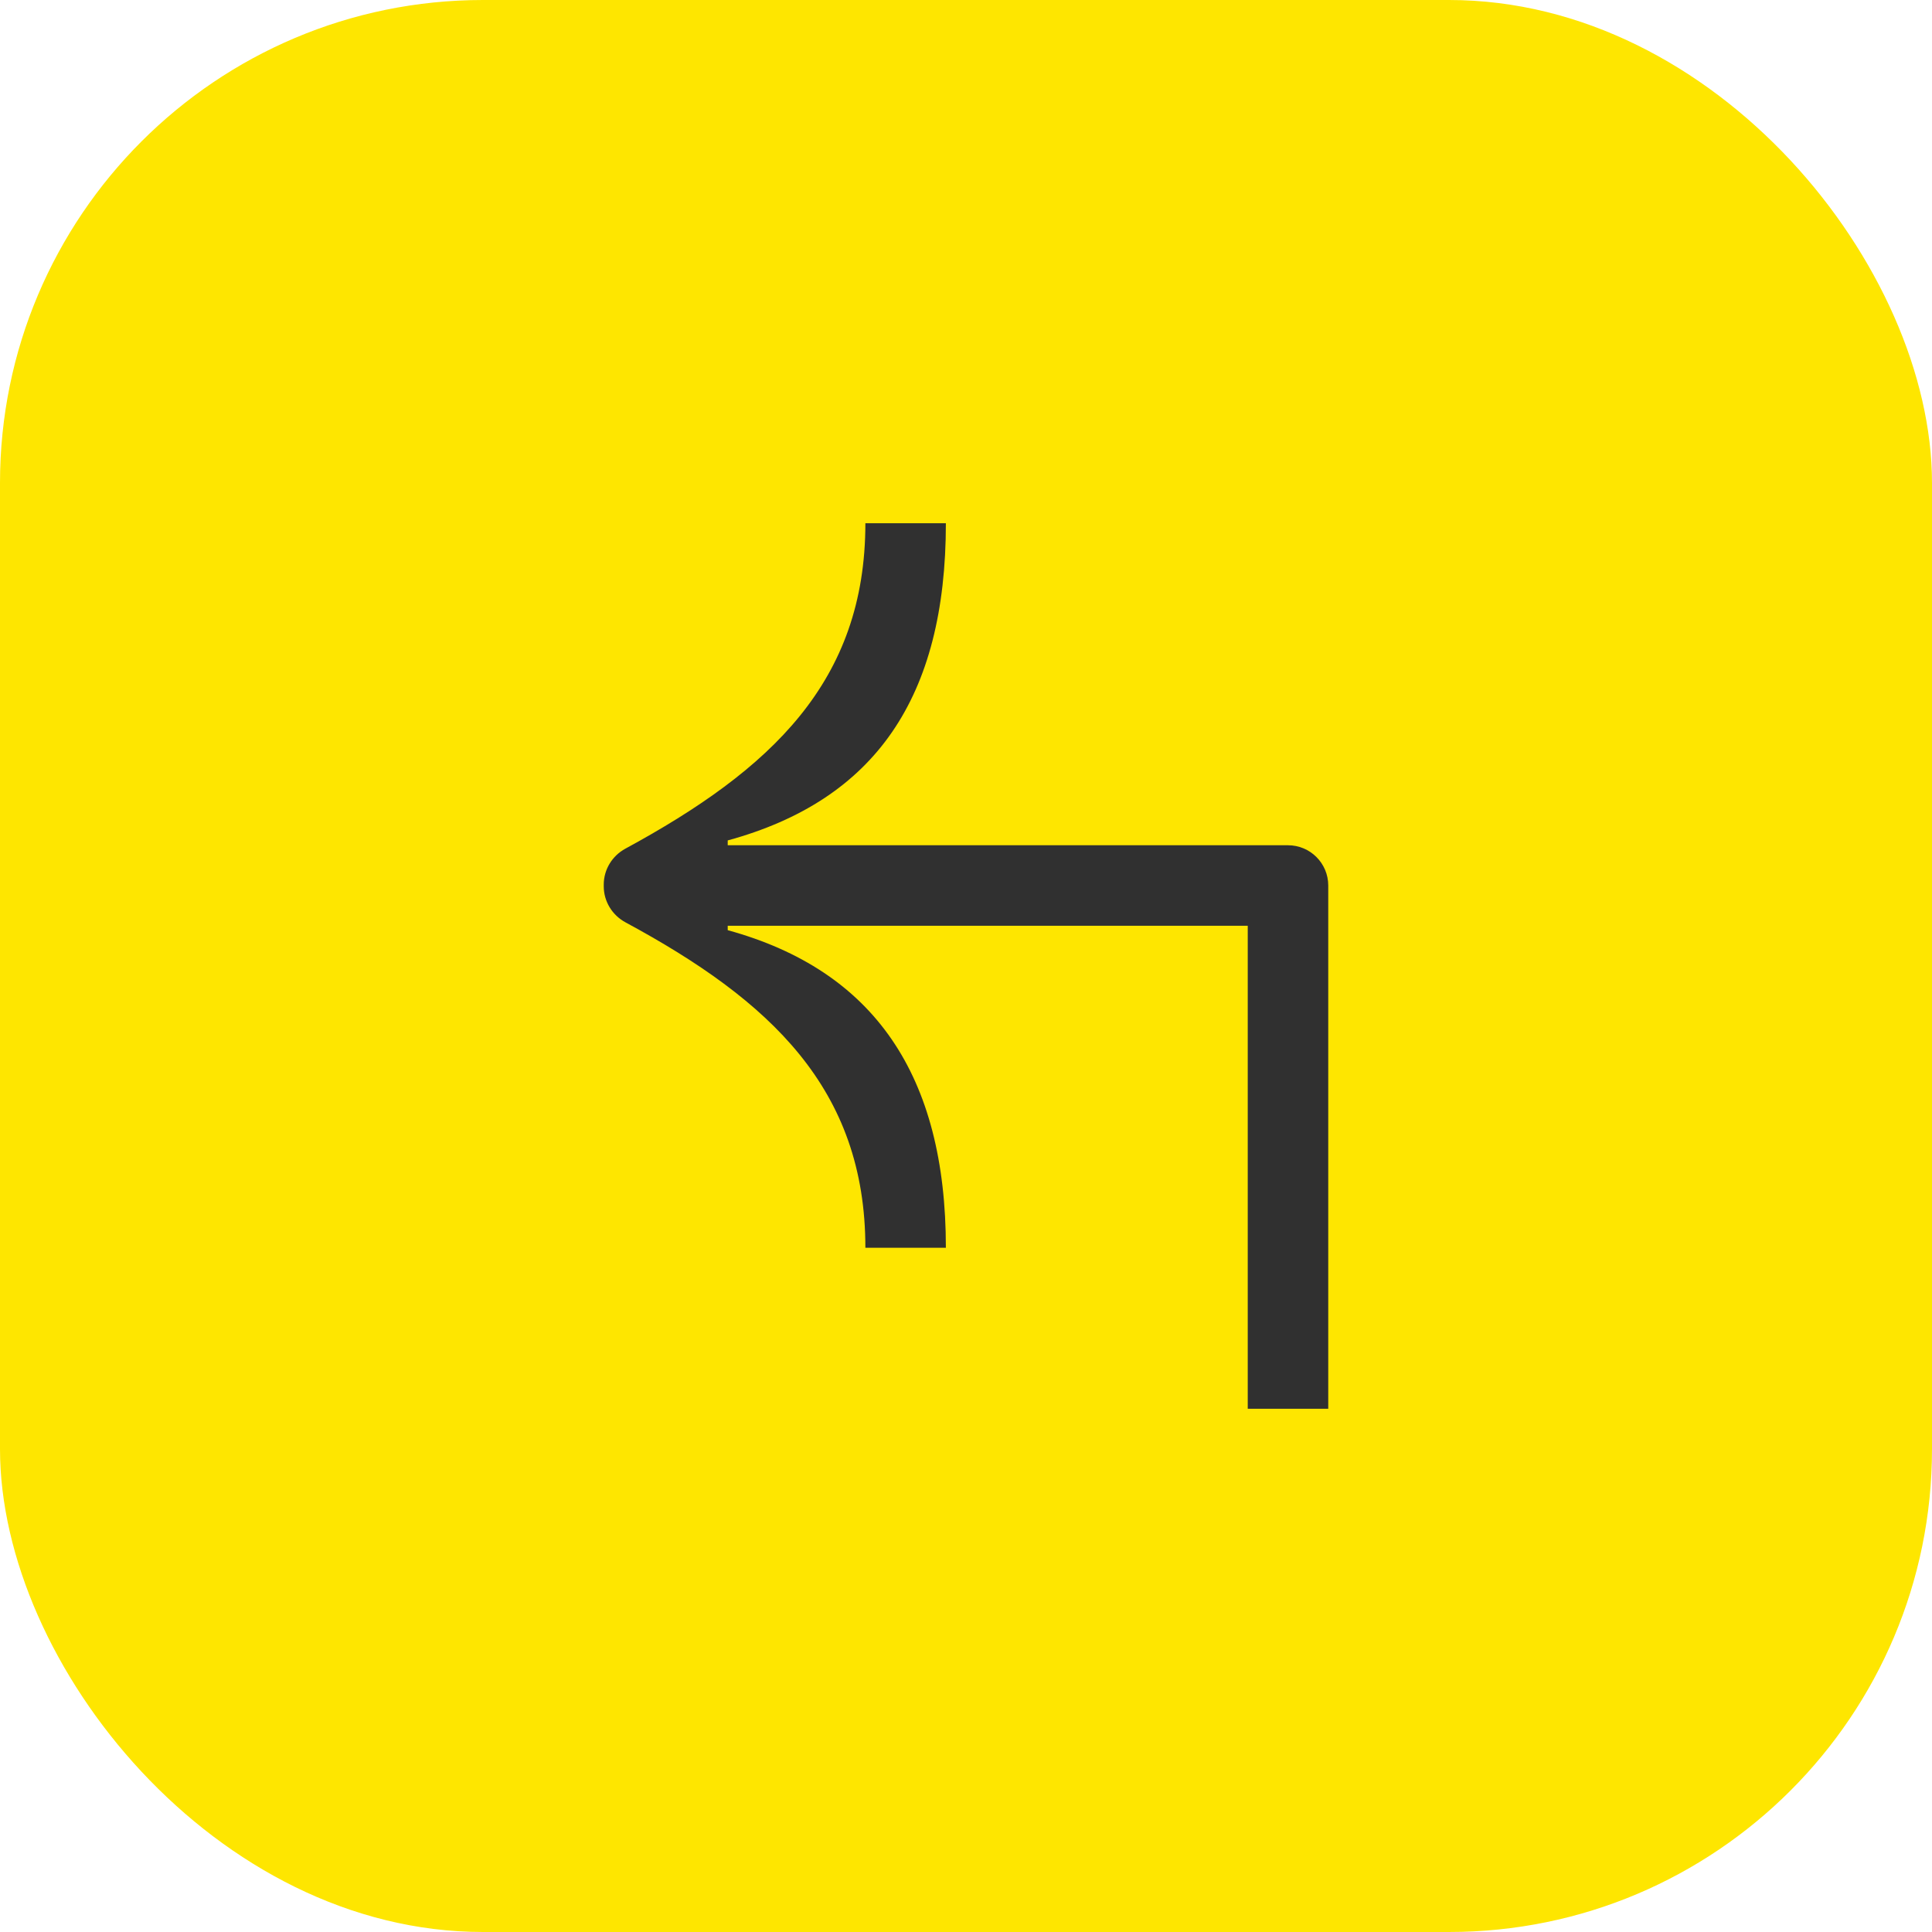 <svg width="48" height="48" viewBox="0 0 48 48" fill="none" xmlns="http://www.w3.org/2000/svg">
<rect width="48" height="48" rx="12" fill="#FEE600"/>
<path d="M21.5 13H23.5C23.5 17.33 21.74 19.88 18.08 20.88V21H32C32.552 21 33 21.448 33 22V35H31V23H18.08V23.11C21.72 24.11 23.5 26.72 23.5 31H21.5C21.5 27.045 19.129 24.852 15.539 22.915C15.21 22.737 15 22.395 15 22.021V21.977C15 21.604 15.209 21.263 15.537 21.085C19.154 19.122 21.5 16.938 21.5 13Z" fill="#303030"/>
</svg>
